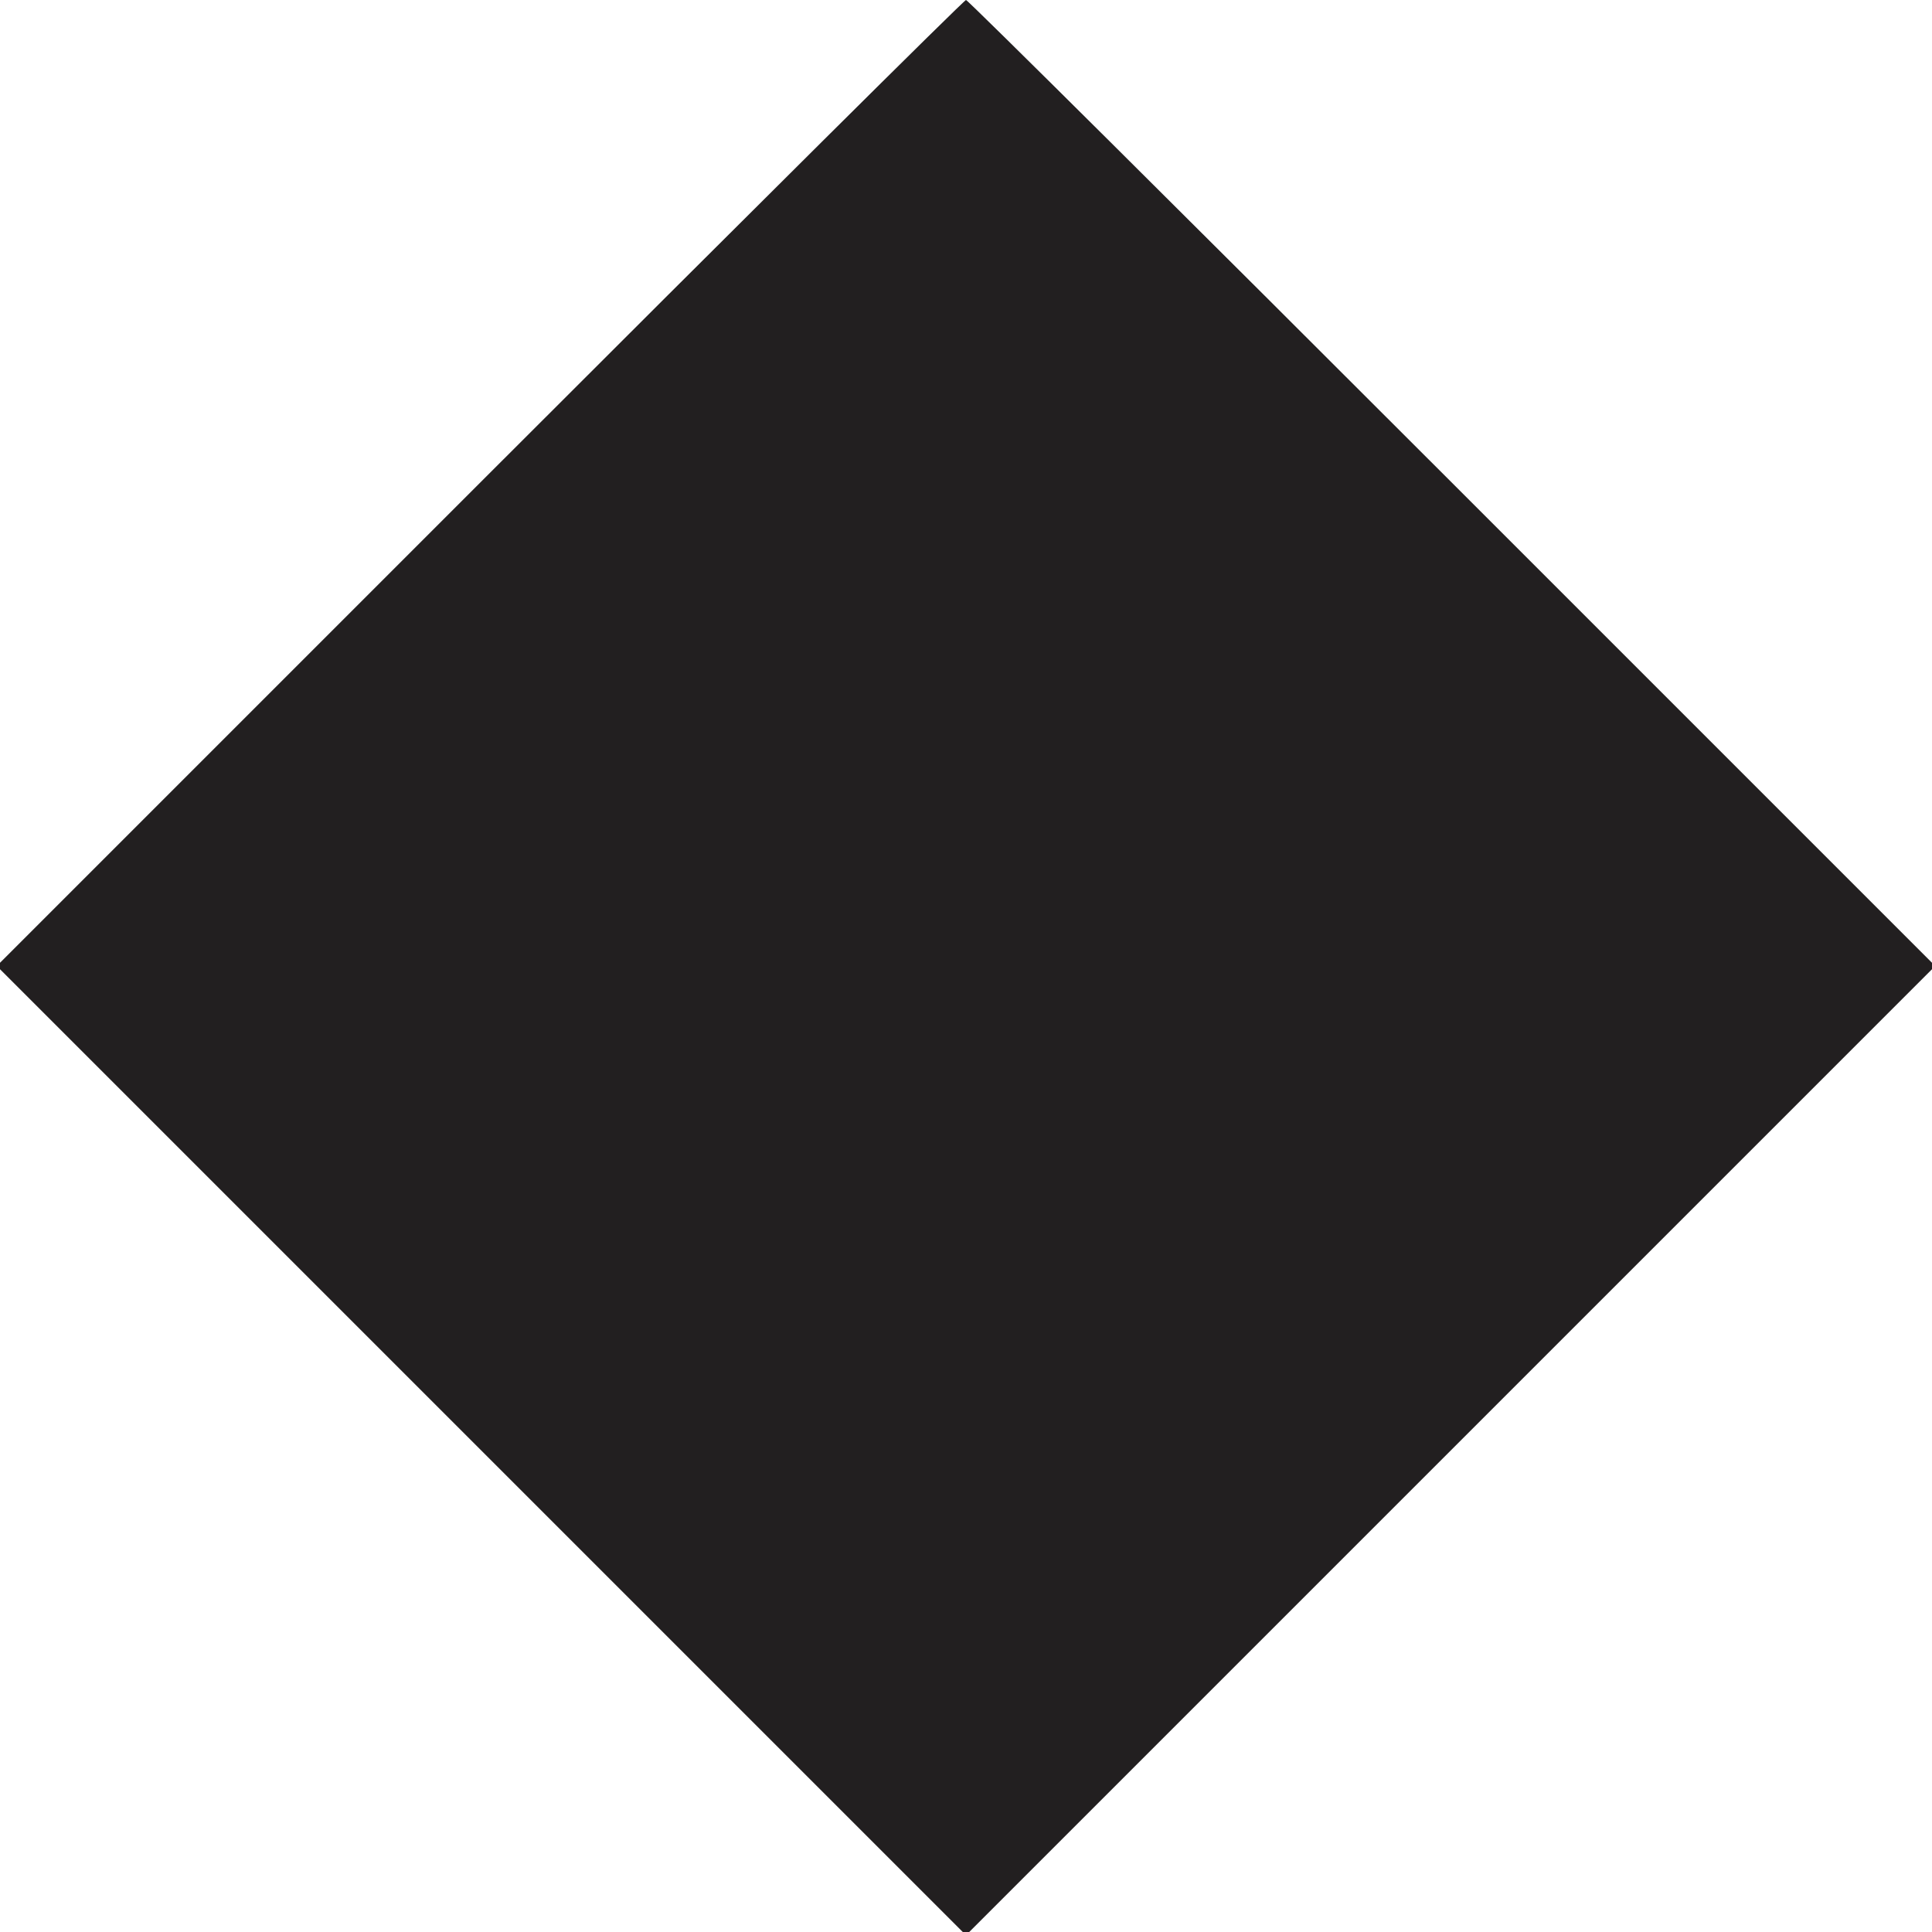 <!--?xml version="1.0" standalone="no"?-->
<svg version="1.0" xmlns="http://www.w3.org/2000/svg" width="300pt" height="300pt" viewBox="0 0 300 300" preserveAspectRatio="xMidYMid meet">
<g transform="translate(0,300) scale(0.1,-0.1)" fill="#221F20" stroke="none">
<path d="M745 2250 l-750 -750 753 -753 752 -752 752 752 753 753 -750 750 c-412 412 -752 750 -755 750 -3 0 -343 -338 -755 -750z" id="node1" class="node" stroke-width="20"/>
</g>
<g transform="translate(0,300) scale(0.1,-0.1)" fill="#FFFFFF" stroke="none">




</g>
</svg>